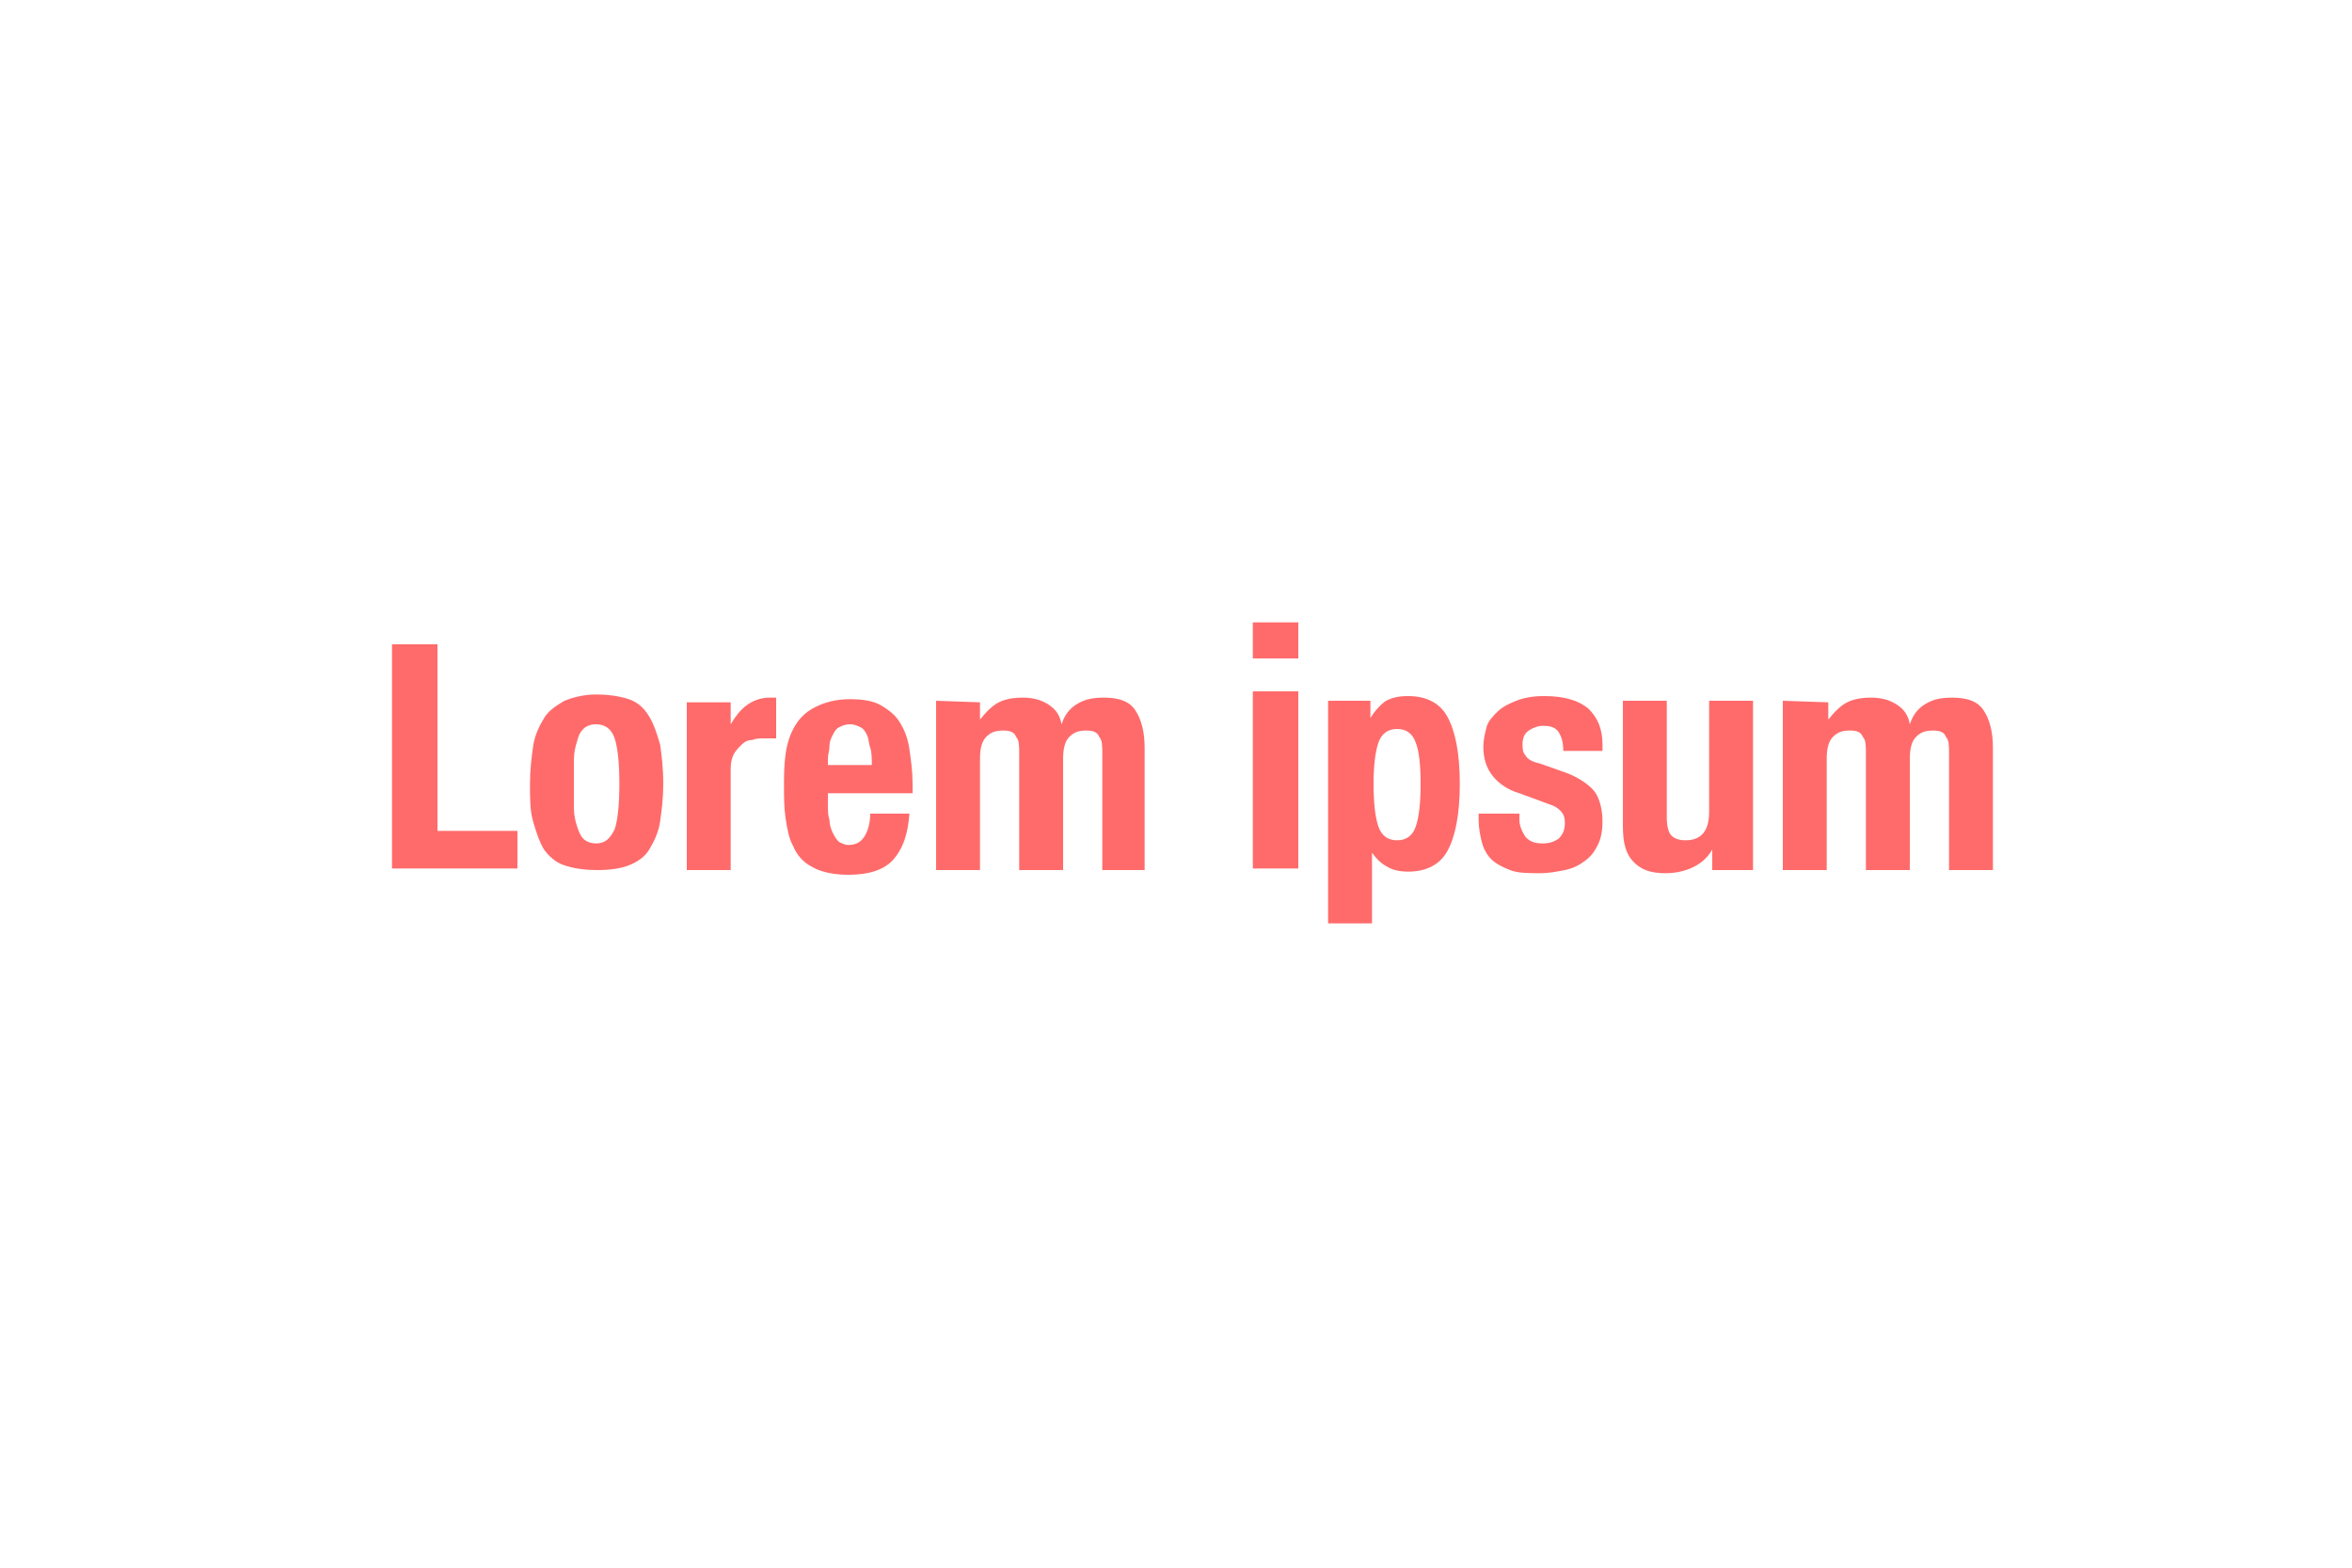 <?xml version="1.0" encoding="utf-8"?>
<!-- Generator: Adobe Illustrator 22.0.0, SVG Export Plug-In . SVG Version: 6.00 Build 0)  -->
<svg version="1.1" id="Ebene_1" xmlns="http://www.w3.org/2000/svg" xmlns:xlink="http://www.w3.org/1999/xlink" x="0px" y="0px"
	 viewBox="0 0 150 100" style="enable-background:new 0 0 150 100;" xml:space="preserve">
<style type="text/css">
	.st0{fill:#FF6B6B;}
</style>
<title>headline</title>
<desc>Created with Sketch.</desc>
<g id="Page-1">
	<g id="headline">
		<g>
			<path id="Lorem-Ipsum" class="st0" d="M25,55.4h8V53h-5.1V41.1H25V55.4z M36.6,50c0,0.5,0,1.1,0,1.5c0,0.5,0.1,0.9,0.2,1.2
				c0.1,0.3,0.2,0.6,0.4,0.8s0.5,0.3,0.8,0.3c0.6,0,0.9-0.3,1.2-0.9c0.2-0.6,0.3-1.6,0.3-2.9c0-1.3-0.1-2.3-0.3-2.9
				c-0.2-0.6-0.6-0.9-1.2-0.9c-0.3,0-0.6,0.1-0.8,0.3s-0.3,0.4-0.4,0.8c-0.1,0.3-0.2,0.7-0.2,1.2C36.6,49,36.6,49.5,36.6,50z
				 M33.8,50c0-0.9,0.1-1.7,0.2-2.4s0.4-1.3,0.7-1.8s0.8-0.8,1.3-1.1c0.5-0.2,1.2-0.4,2-0.4s1.5,0.1,2.1,0.3s1,0.6,1.3,1.1
				s0.5,1.1,0.7,1.8c0.1,0.7,0.2,1.5,0.2,2.5c0,0.9-0.1,1.7-0.2,2.4c-0.1,0.7-0.4,1.3-0.7,1.8s-0.8,0.8-1.3,1s-1.2,0.3-2,0.3
				s-1.5-0.1-2.1-0.3s-1-0.6-1.3-1c-0.3-0.5-0.5-1.1-0.7-1.8S33.8,51,33.8,50z M43.8,44.7v10.8h2.8V49c0-0.4,0.1-0.7,0.2-0.9
				c0.1-0.2,0.3-0.4,0.5-0.6c0.2-0.2,0.4-0.3,0.7-0.3c0.2-0.1,0.5-0.1,0.7-0.1c0.1,0,0.3,0,0.4,0c0.1,0,0.3,0,0.4,0v-2.6
				c-0.1,0-0.2,0-0.2,0c-0.1,0-0.2,0-0.2,0c-0.6,0-1.1,0.2-1.5,0.5s-0.7,0.7-1,1.2l0,0v-1.4h-2.8V44.7z M55.6,48.8
				c0-0.4,0-0.8-0.1-1.1s-0.1-0.6-0.2-0.8c-0.1-0.2-0.2-0.4-0.4-0.5s-0.4-0.2-0.7-0.2s-0.5,0.1-0.7,0.2s-0.3,0.3-0.4,0.5
				c-0.1,0.2-0.2,0.4-0.2,0.7s-0.1,0.5-0.1,0.8v0.4C52.8,48.8,55.6,48.8,55.6,48.8z M52.8,50.5v0.9c0,0.3,0,0.6,0.1,0.9
				c0,0.3,0.1,0.6,0.2,0.8c0.1,0.2,0.2,0.4,0.4,0.6c0.2,0.1,0.4,0.2,0.6,0.2c0.5,0,0.8-0.2,1-0.5s0.4-0.8,0.4-1.5H58
				c-0.1,1.3-0.4,2.2-1,2.9s-1.6,1-2.9,1c-1,0-1.8-0.2-2.3-0.5c-0.6-0.3-1-0.8-1.2-1.3c-0.3-0.5-0.4-1.2-0.5-1.8
				c-0.1-0.7-0.1-1.4-0.1-2c0-0.7,0-1.4,0.1-2.1c0.1-0.7,0.3-1.3,0.6-1.8s0.7-0.9,1.3-1.2s1.3-0.5,2.2-0.5c0.8,0,1.5,0.1,2,0.4
				c0.5,0.3,0.9,0.6,1.2,1.1s0.5,1,0.6,1.7s0.2,1.4,0.2,2.2v0.6h-5.4V50.5z M59.7,44.7v10.8h2.8v-7.1c0-0.6,0.1-1.1,0.4-1.4
				c0.3-0.3,0.6-0.4,1.1-0.4c0.4,0,0.7,0.1,0.8,0.4c0.2,0.2,0.2,0.6,0.2,1v7.5h2.8v-7.1c0-0.6,0.1-1.1,0.4-1.4s0.6-0.4,1.1-0.4
				c0.4,0,0.7,0.1,0.8,0.4c0.2,0.2,0.2,0.6,0.2,1v7.5H73v-7.8c0-1-0.2-1.8-0.6-2.4c-0.4-0.6-1.1-0.8-2-0.8c-0.7,0-1.2,0.1-1.7,0.4
				s-0.8,0.7-1,1.3l0,0c-0.1-0.6-0.4-1-0.9-1.3s-1-0.4-1.6-0.4s-1.1,0.1-1.5,0.3s-0.8,0.6-1.2,1.1l0,0v-1.1L59.7,44.7L59.7,44.7z
				 M79.9,55.4h2.9V44.1h-2.9V55.4z M84.8,44.7h2.6v1.1l0,0c0.3-0.5,0.7-0.9,1-1.1c0.4-0.2,0.8-0.3,1.4-0.3c1.1,0,2,0.4,2.5,1.3
				c0.5,0.9,0.8,2.3,0.8,4.3s-0.3,3.4-0.8,4.3c-0.5,0.9-1.4,1.3-2.5,1.3c-0.5,0-1-0.1-1.3-0.3c-0.4-0.2-0.7-0.5-1-0.9l0,0v4.5h-2.8
				V44.7H84.8z M87.6,50c0,1.2,0.1,2.1,0.3,2.7c0.2,0.6,0.6,0.9,1.2,0.9s1-0.3,1.2-0.9c0.2-0.6,0.3-1.5,0.3-2.7s-0.1-2.1-0.3-2.6
				c-0.2-0.6-0.6-0.9-1.2-0.9s-1,0.3-1.2,0.9C87.7,48,87.6,48.9,87.6,50z M96.8,51.9h-2.5v0.4c0,0.5,0.1,1,0.2,1.4s0.3,0.8,0.6,1.1
				s0.7,0.5,1.2,0.7s1.2,0.2,1.9,0.2c0.6,0,1.1-0.1,1.6-0.2c0.5-0.1,0.9-0.3,1.3-0.6s0.6-0.6,0.8-1c0.2-0.4,0.3-0.9,0.3-1.5
				c0-0.8-0.2-1.5-0.5-1.9s-1-0.9-1.8-1.2l-1.7-0.6c-0.5-0.1-0.8-0.3-0.9-0.5c-0.2-0.2-0.2-0.5-0.2-0.7c0-0.4,0.1-0.7,0.4-0.9
				s0.6-0.3,0.9-0.3c0.5,0,0.8,0.1,1,0.4s0.3,0.7,0.3,1.2h2.5v-0.4c0-1-0.3-1.7-0.9-2.3c-0.6-0.5-1.5-0.8-2.8-0.8
				c-0.7,0-1.3,0.1-1.8,0.3s-0.9,0.4-1.2,0.7c-0.3,0.3-0.6,0.6-0.7,1s-0.2,0.8-0.2,1.2c0,0.8,0.2,1.4,0.6,1.9s1,0.9,1.7,1.1l1.9,0.7
				c0.3,0.1,0.5,0.2,0.7,0.4s0.3,0.4,0.3,0.8c0,0.4-0.1,0.7-0.4,1c-0.3,0.2-0.6,0.3-1,0.3c-0.5,0-0.8-0.1-1.1-0.4
				c-0.2-0.3-0.4-0.7-0.4-1.1v-0.4H96.8z M109.2,54.2v1.3h2.6V44.7H109v7.1c0,1.2-0.5,1.8-1.5,1.8c-0.4,0-0.7-0.1-0.9-0.3
				c-0.2-0.2-0.3-0.6-0.3-1.2v-7.4h-2.8v8c0,1.1,0.2,1.8,0.7,2.3s1.1,0.7,2,0.7c0.6,0,1.1-0.1,1.6-0.3
				C108.5,55.1,108.9,54.7,109.2,54.2L109.2,54.2z M113.7,44.7v10.8h2.8v-7.1c0-0.6,0.1-1.1,0.4-1.4s0.6-0.4,1.1-0.4
				c0.4,0,0.7,0.1,0.8,0.4c0.2,0.2,0.2,0.6,0.2,1v7.5h2.8v-7.1c0-0.6,0.1-1.1,0.4-1.4c0.3-0.3,0.6-0.4,1.1-0.4
				c0.4,0,0.7,0.1,0.8,0.4c0.2,0.2,0.2,0.6,0.2,1v7.5h2.8v-7.8c0-1-0.2-1.8-0.6-2.4c-0.4-0.6-1.1-0.8-2-0.8c-0.7,0-1.2,0.1-1.7,0.4
				s-0.8,0.7-1,1.3l0,0c-0.1-0.6-0.4-1-0.9-1.3s-1-0.4-1.6-0.4s-1.1,0.1-1.5,0.3s-0.8,0.6-1.2,1.1l0,0v-1.1L113.7,44.7L113.7,44.7z"
				/>
		</g>
		<rect x="79.9" y="39.7" class="st0" width="2.9" height="2.3"/>
	</g>
</g>
</svg>
